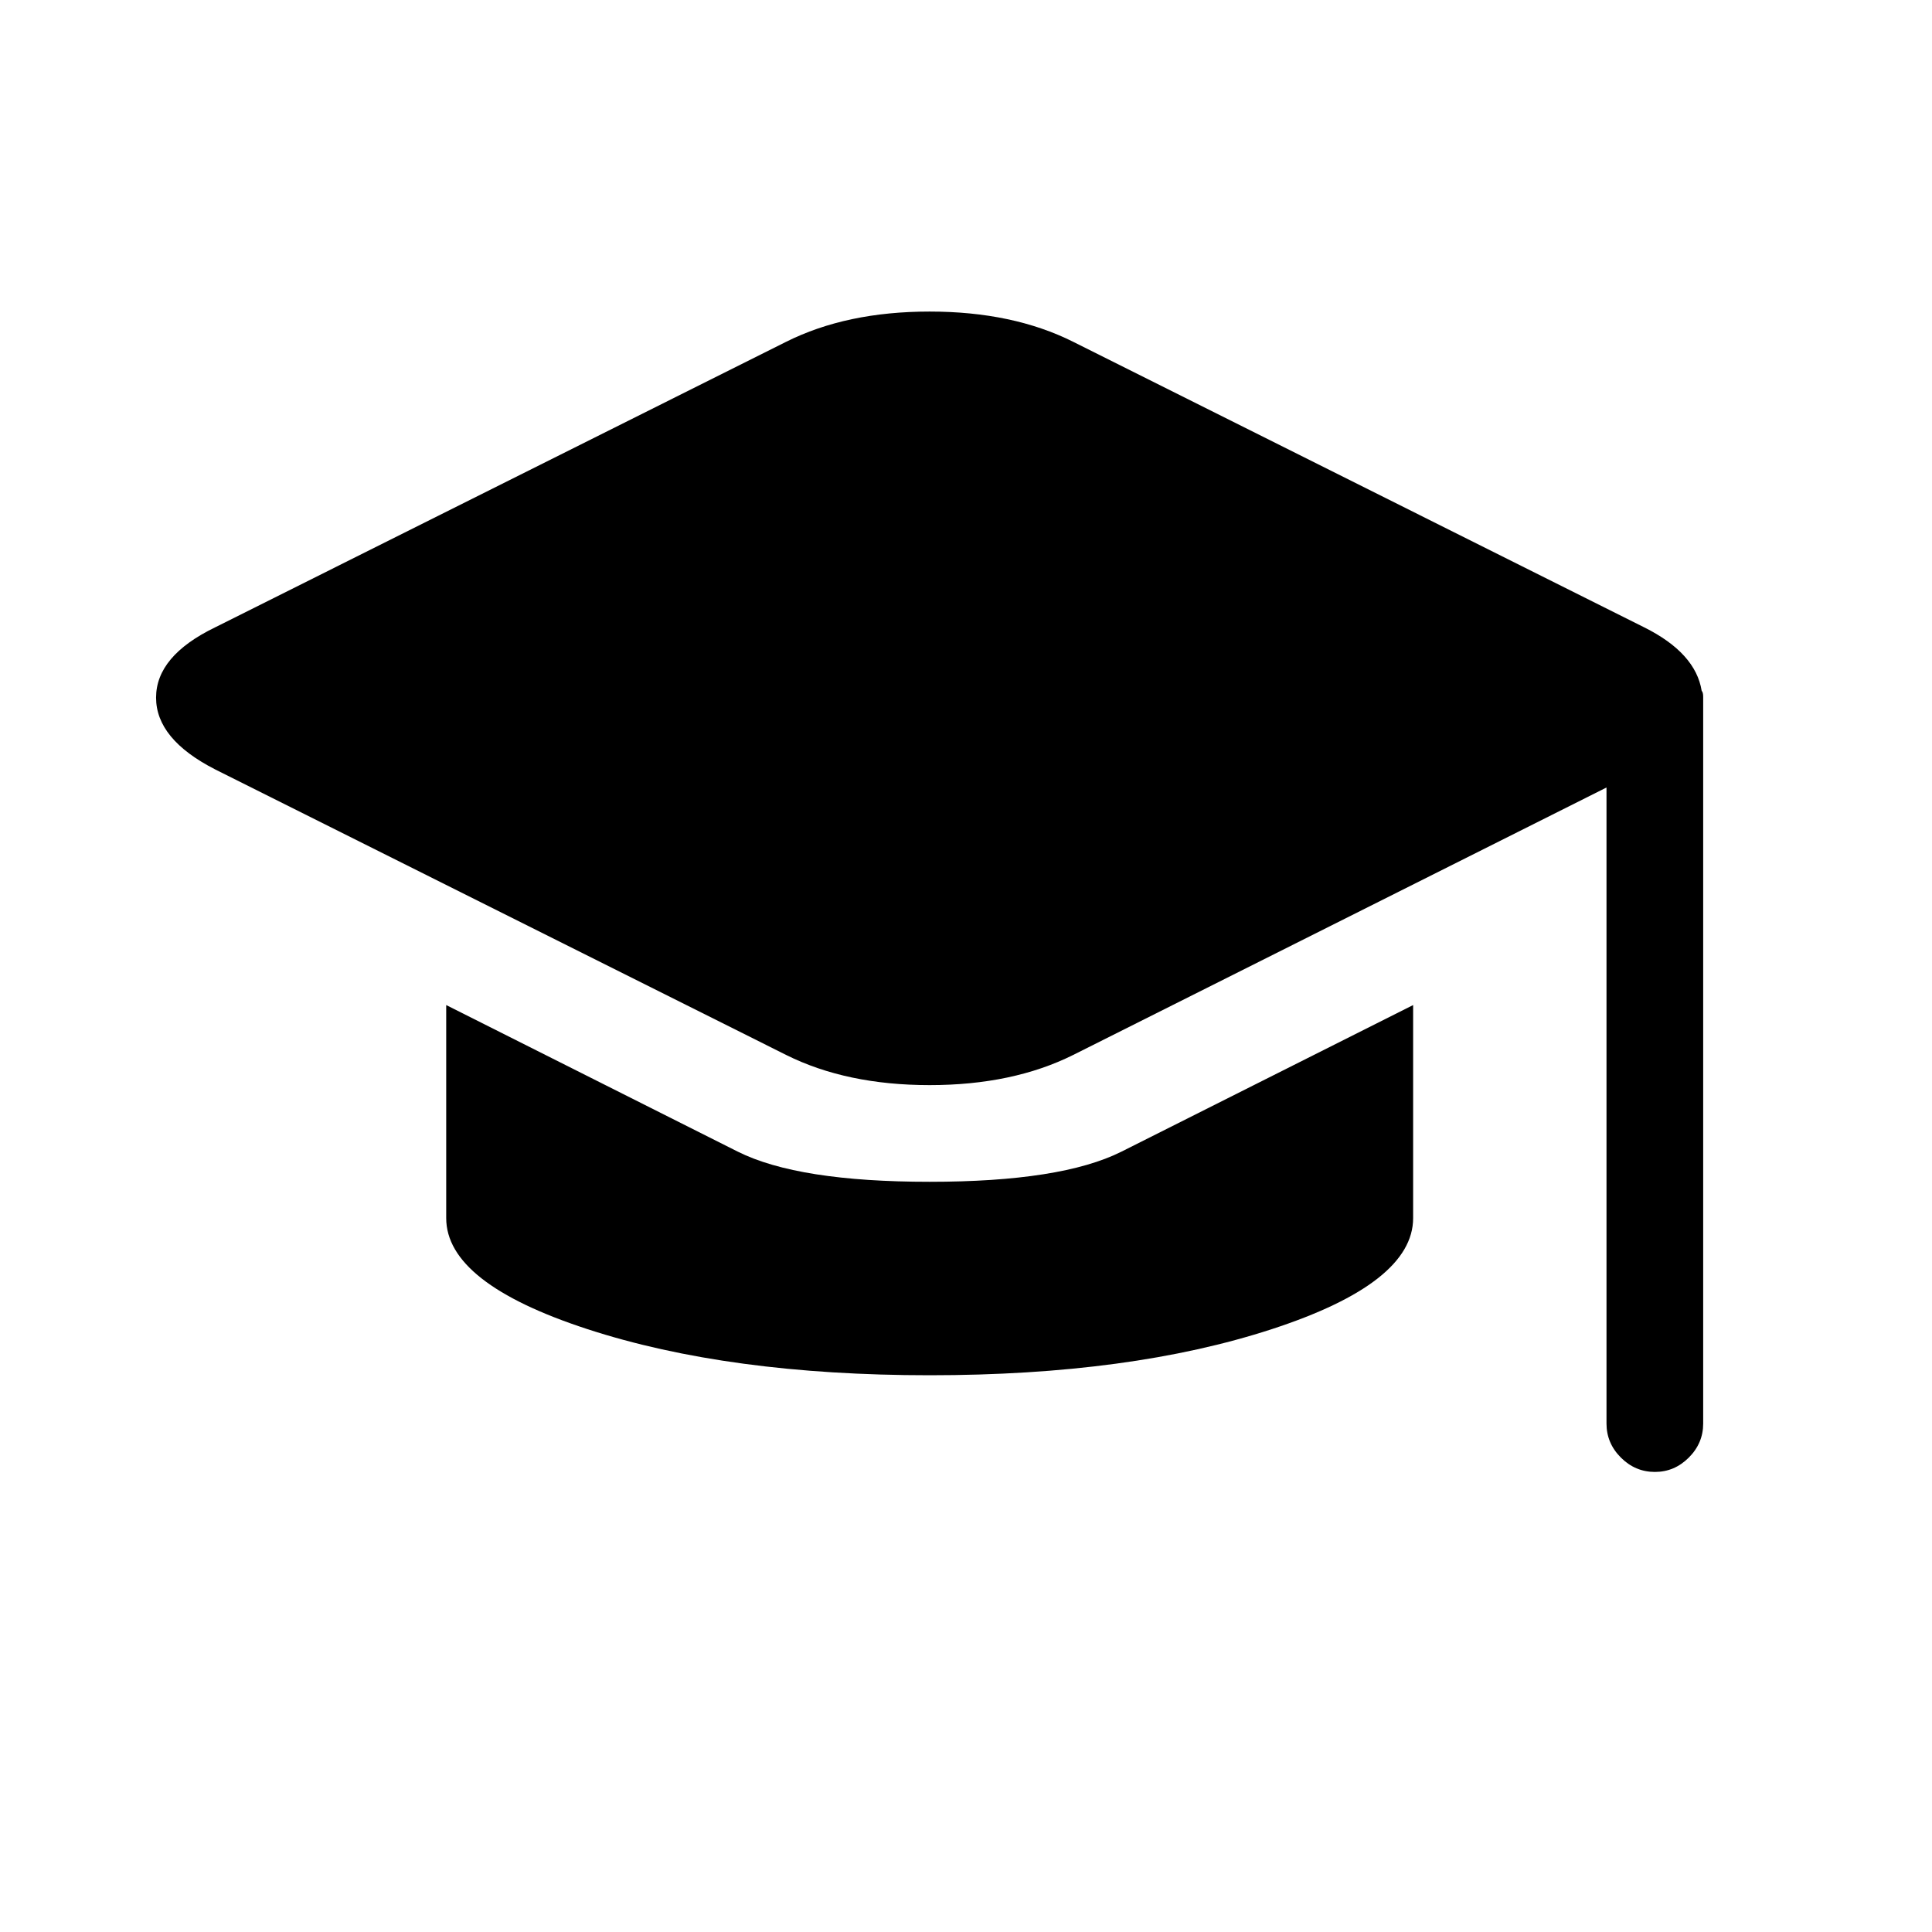 <svg width="23" height="23" viewBox="0 0 23 23" fill="none" xmlns="http://www.w3.org/2000/svg">
<path d="M20.276 16.947C20.276 17.103 20.219 17.238 20.105 17.352C19.991 17.466 19.857 17.523 19.701 17.523C19.545 17.523 19.41 17.466 19.296 17.352C19.182 17.238 19.125 17.103 19.125 16.947V9.375L12.776 12.559C12.296 12.798 11.727 12.918 11.067 12.918C10.408 12.918 9.838 12.798 9.359 12.559L2.56 9.159C2.092 8.919 1.858 8.635 1.858 8.305C1.858 7.975 2.092 7.696 2.56 7.469L9.359 4.069C9.838 3.829 10.408 3.709 11.067 3.709C11.727 3.709 12.296 3.829 12.776 4.069L19.575 7.469C19.982 7.672 20.21 7.924 20.258 8.224C20.27 8.236 20.276 8.26 20.276 8.296V16.947ZM13.351 13.71L16.823 11.965V14.501C16.823 15.017 16.262 15.457 15.141 15.823C14.02 16.189 12.662 16.372 11.067 16.372C9.473 16.372 8.115 16.189 6.993 15.823C5.872 15.457 5.312 15.017 5.312 14.501V11.965L8.783 13.71C9.263 13.95 10.024 14.069 11.067 14.069C12.111 14.069 12.872 13.95 13.351 13.71Z" fill="black"/>
</svg>
